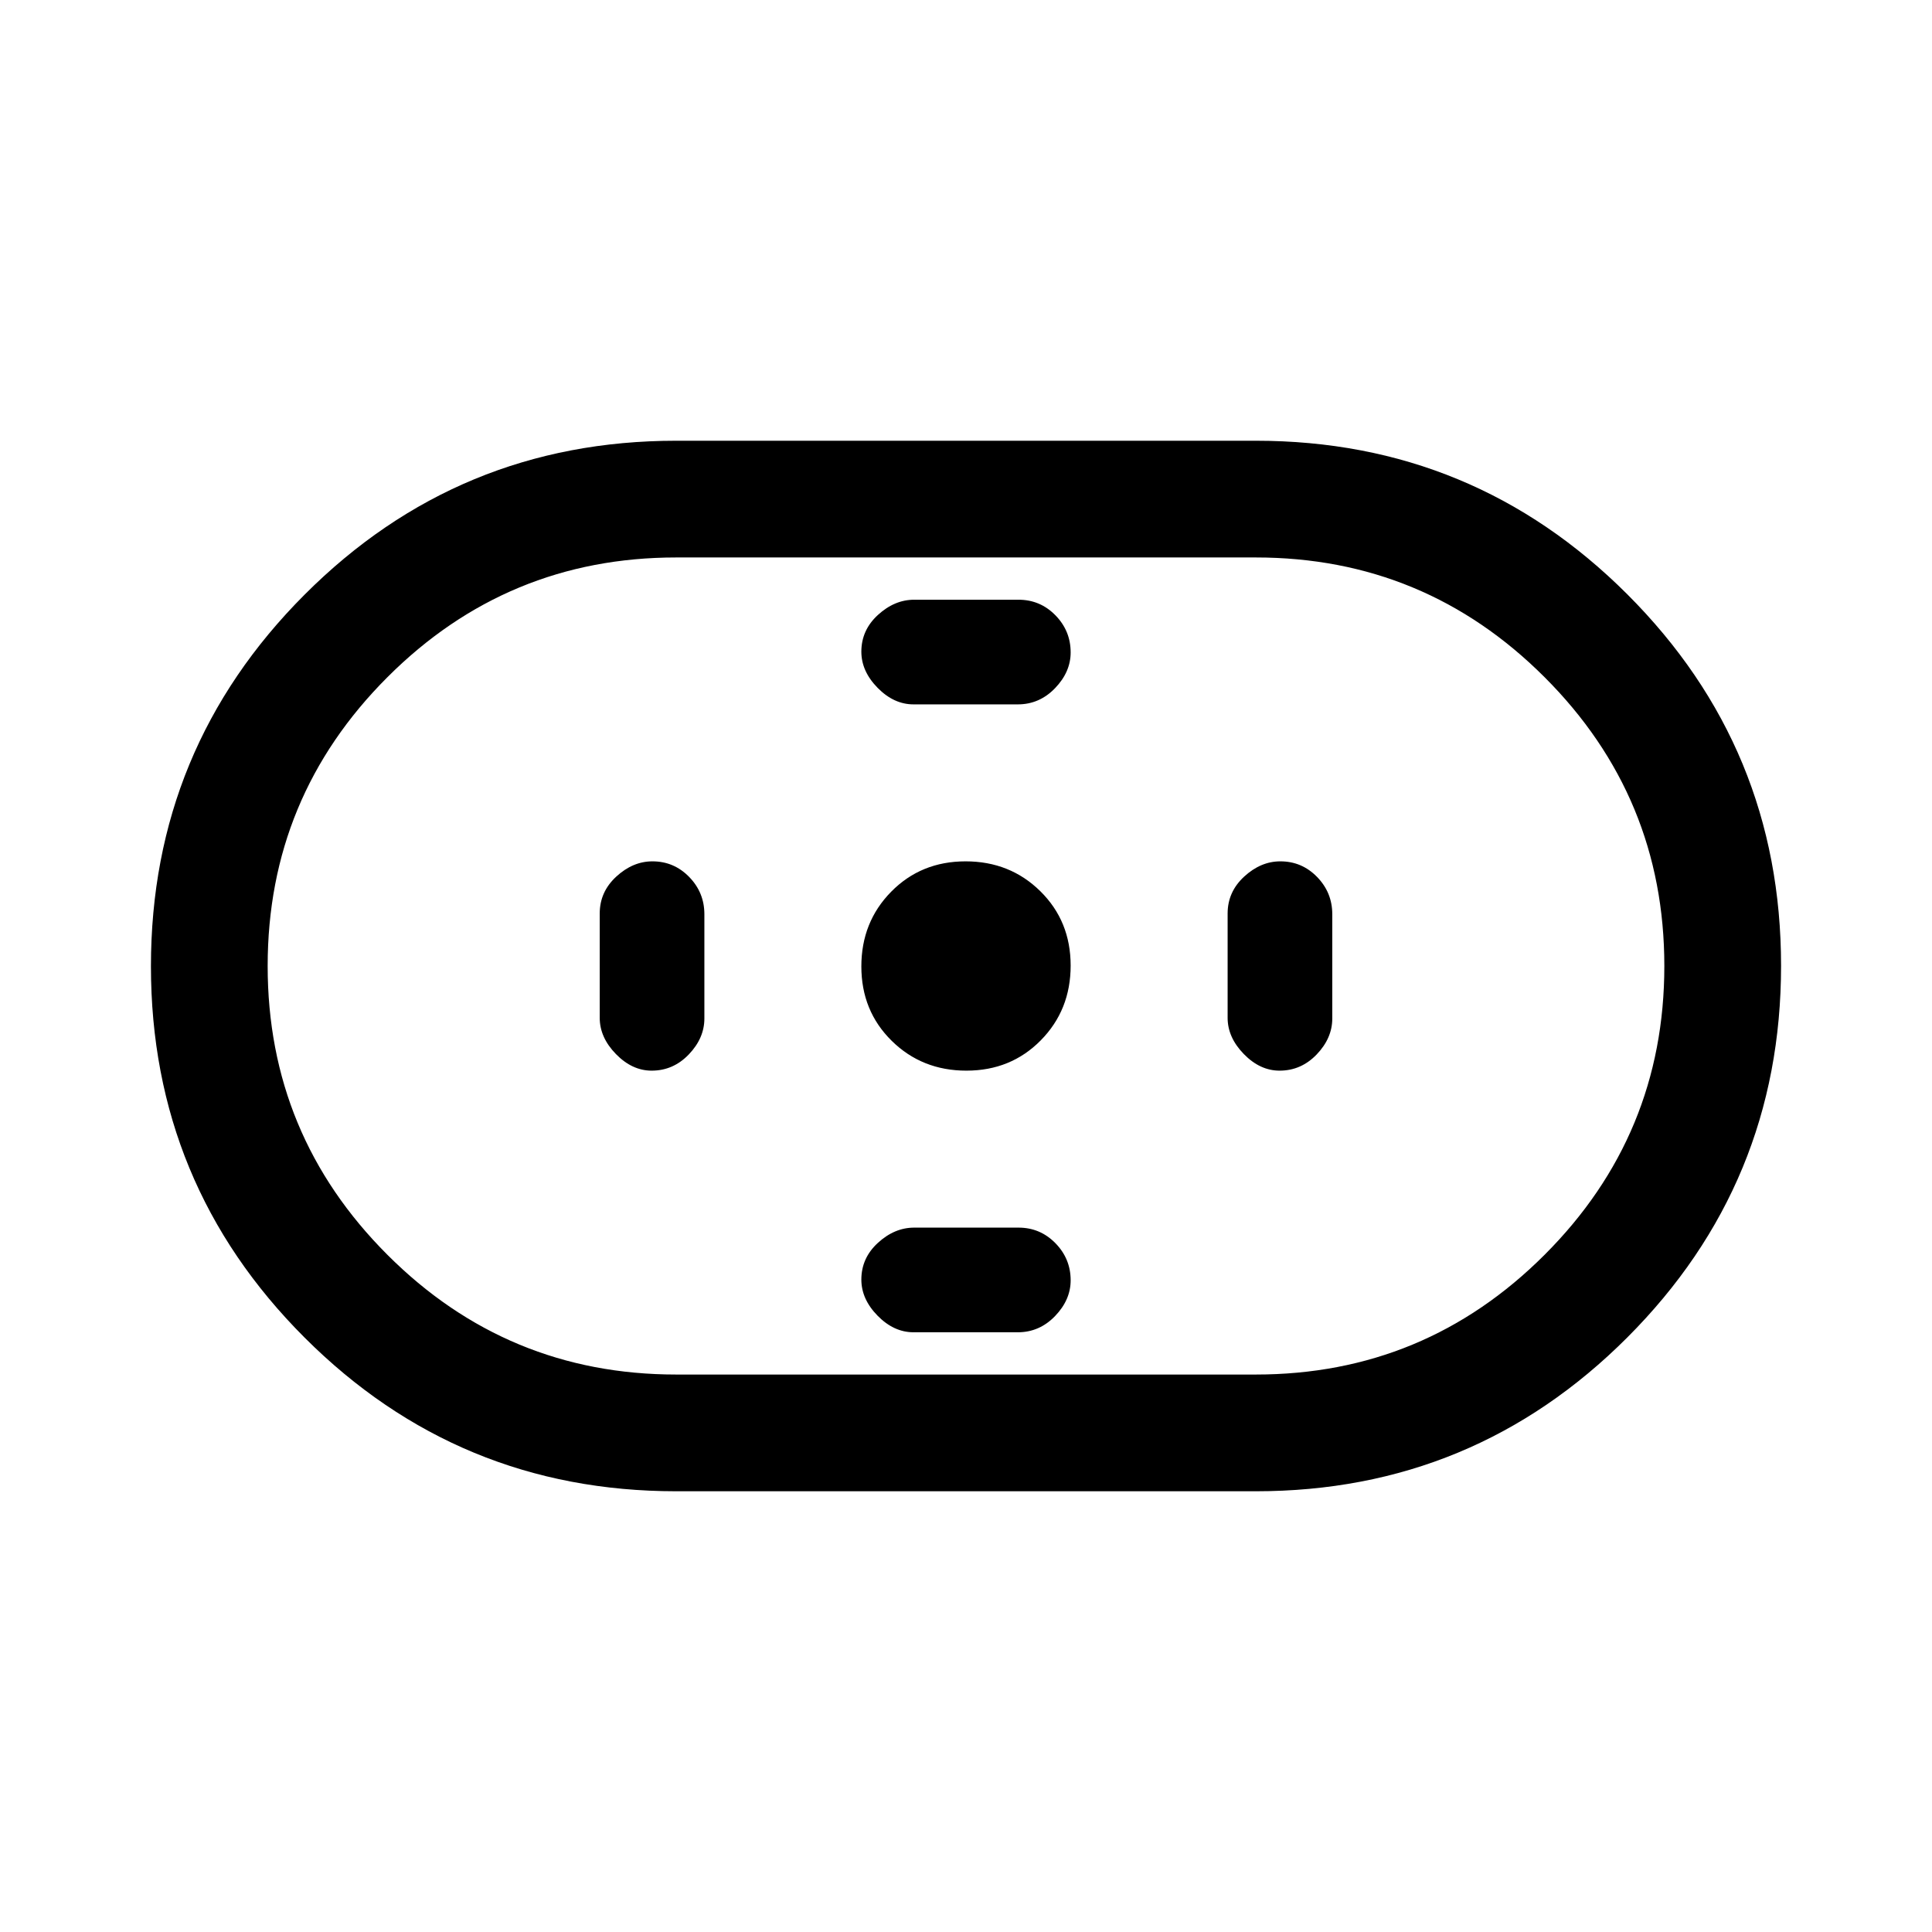 <svg xmlns="http://www.w3.org/2000/svg" height="20" viewBox="0 -960 960 960" width="20"><path d="M336-219q-108.25 0-184.63-76.34Q75-371.68 75-479.88q0-108.2 76.37-184.66Q227.75-741 336-741h288q108.25 0 184.63 76.34Q885-588.32 885-480.12q0 108.2-76.37 184.66Q732.25-219 624-219H336Zm0-58h288q84 0 143.5-59.5T827-480q0-84-59.5-143.5T624-683H336q-84 0-143.5 59.5T133-480q0 84 59.5 143.5T336-277Zm144.21-151q22.1 0 36.94-15.06Q532-458.12 532-480.21q0-22.1-15.06-36.94Q501.88-532 479.79-532q-22.1 0-36.94 15.06Q428-501.88 428-479.79q0 22.1 15.06 36.94Q458.12-428 480.21-428Zm-26.3-182h51.83q10.76 0 18.51-8.05 7.75-8.04 7.75-17.77 0-10.72-7.57-18.45-7.58-7.73-18.34-7.73h-51.83q-9.76 0-18.01 7.55-8.25 7.54-8.25 18.27 0 9.72 8.07 17.95 8.08 8.23 17.84 8.23Zm0 312h51.83q10.76 0 18.51-8.05 7.75-8.04 7.75-17.77 0-10.72-7.57-18.45-7.58-7.73-18.34-7.73h-51.83q-9.76 0-18.01 7.55-8.25 7.54-8.25 18.27 0 9.72 8.07 17.95 8.08 8.23 17.84 8.23Zm181.91-130q10.72 0 18.45-8.07 7.73-8.08 7.73-17.84v-51.83q0-10.76-7.55-18.51-7.54-7.75-18.27-7.75-9.72 0-17.95 7.57-8.23 7.58-8.23 18.34v51.83q0 9.76 8.05 18.01 8.04 8.25 17.77 8.25Zm-312 0q10.72 0 18.45-8.07 7.73-8.08 7.73-17.84v-51.83q0-10.76-7.55-18.51-7.54-7.75-18.27-7.75-9.72 0-17.95 7.57-8.23 7.58-8.23 18.34v51.83q0 9.76 8.05 18.01 8.04 8.25 17.77 8.25ZM480-480Z"/></svg>